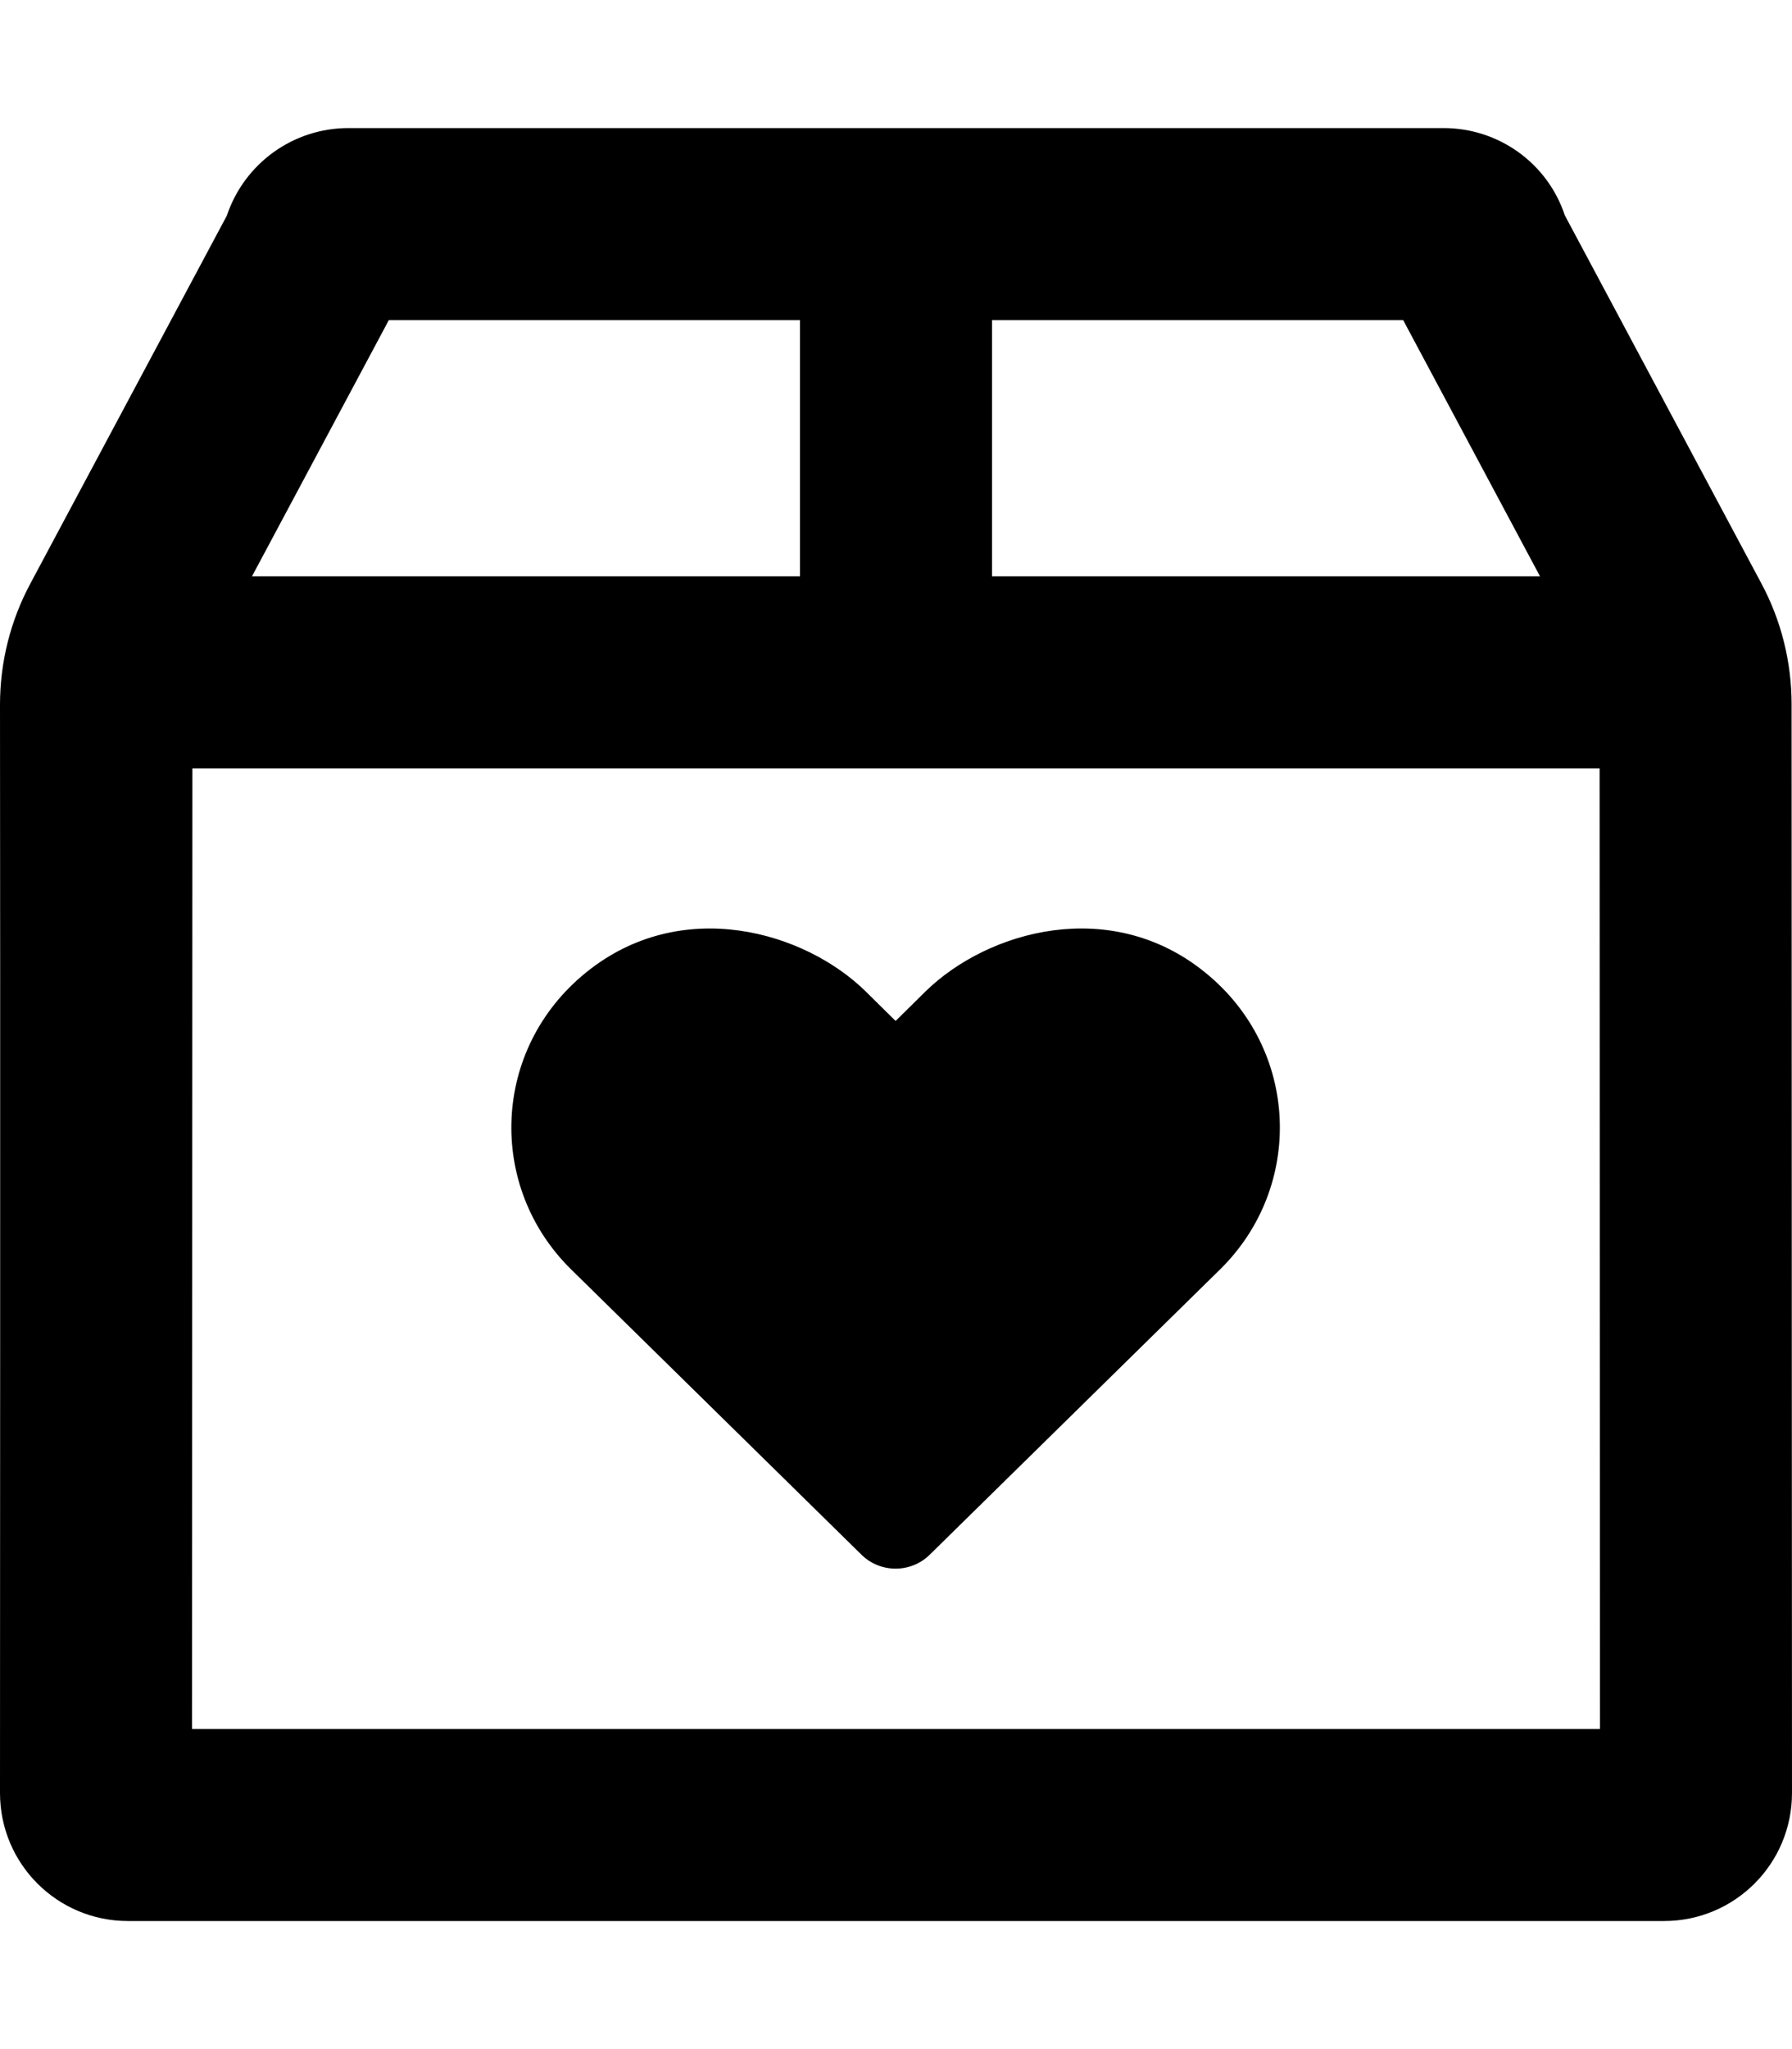 <svg xmlns="http://www.w3.org/2000/svg" viewBox="0 0 448 512"><!-- Font Awesome Pro 5.15.1 by @fontawesome - https://fontawesome.com License - https://fontawesome.com/license (Commercial License) --><path d="M301.3 243c-23.5-19.1-54.3-10.6-70 4.8l-7.4 7.3-7.4-7.3c-15.3-15.1-46.2-24.1-70-4.8-23.6 19.1-24.8 53.5-3.7 74.2l72.6 71.3c4.7 4.6 12.3 4.6 17 0l72.6-71.3c21.1-20.7 19.9-55.1-3.7-74.2zm146.6-67c0-10.6-2.6-21-7.6-30.3l-49.1-91.9c-4.3-13-16.5-21.8-30.3-21.8H87.1c-13.8 0-26 8.8-30.4 21.9L7.6 145.8c-5 9.3-7.6 19.7-7.6 30.3C.1 236.6 0 448 0 448c0 17.7 14.3 32 32 32h384c17.7 0 32-14.3 32-32 0 0-.1-211.4-.1-272zM248 80h102.8l34.2 64H248V80zM97.2 80H200v64H63l34.2-64zM48 432c0-36.5.1-163.5.1-240h351.8c0 76.5.1 203.5.1 240H48z"/></svg>
